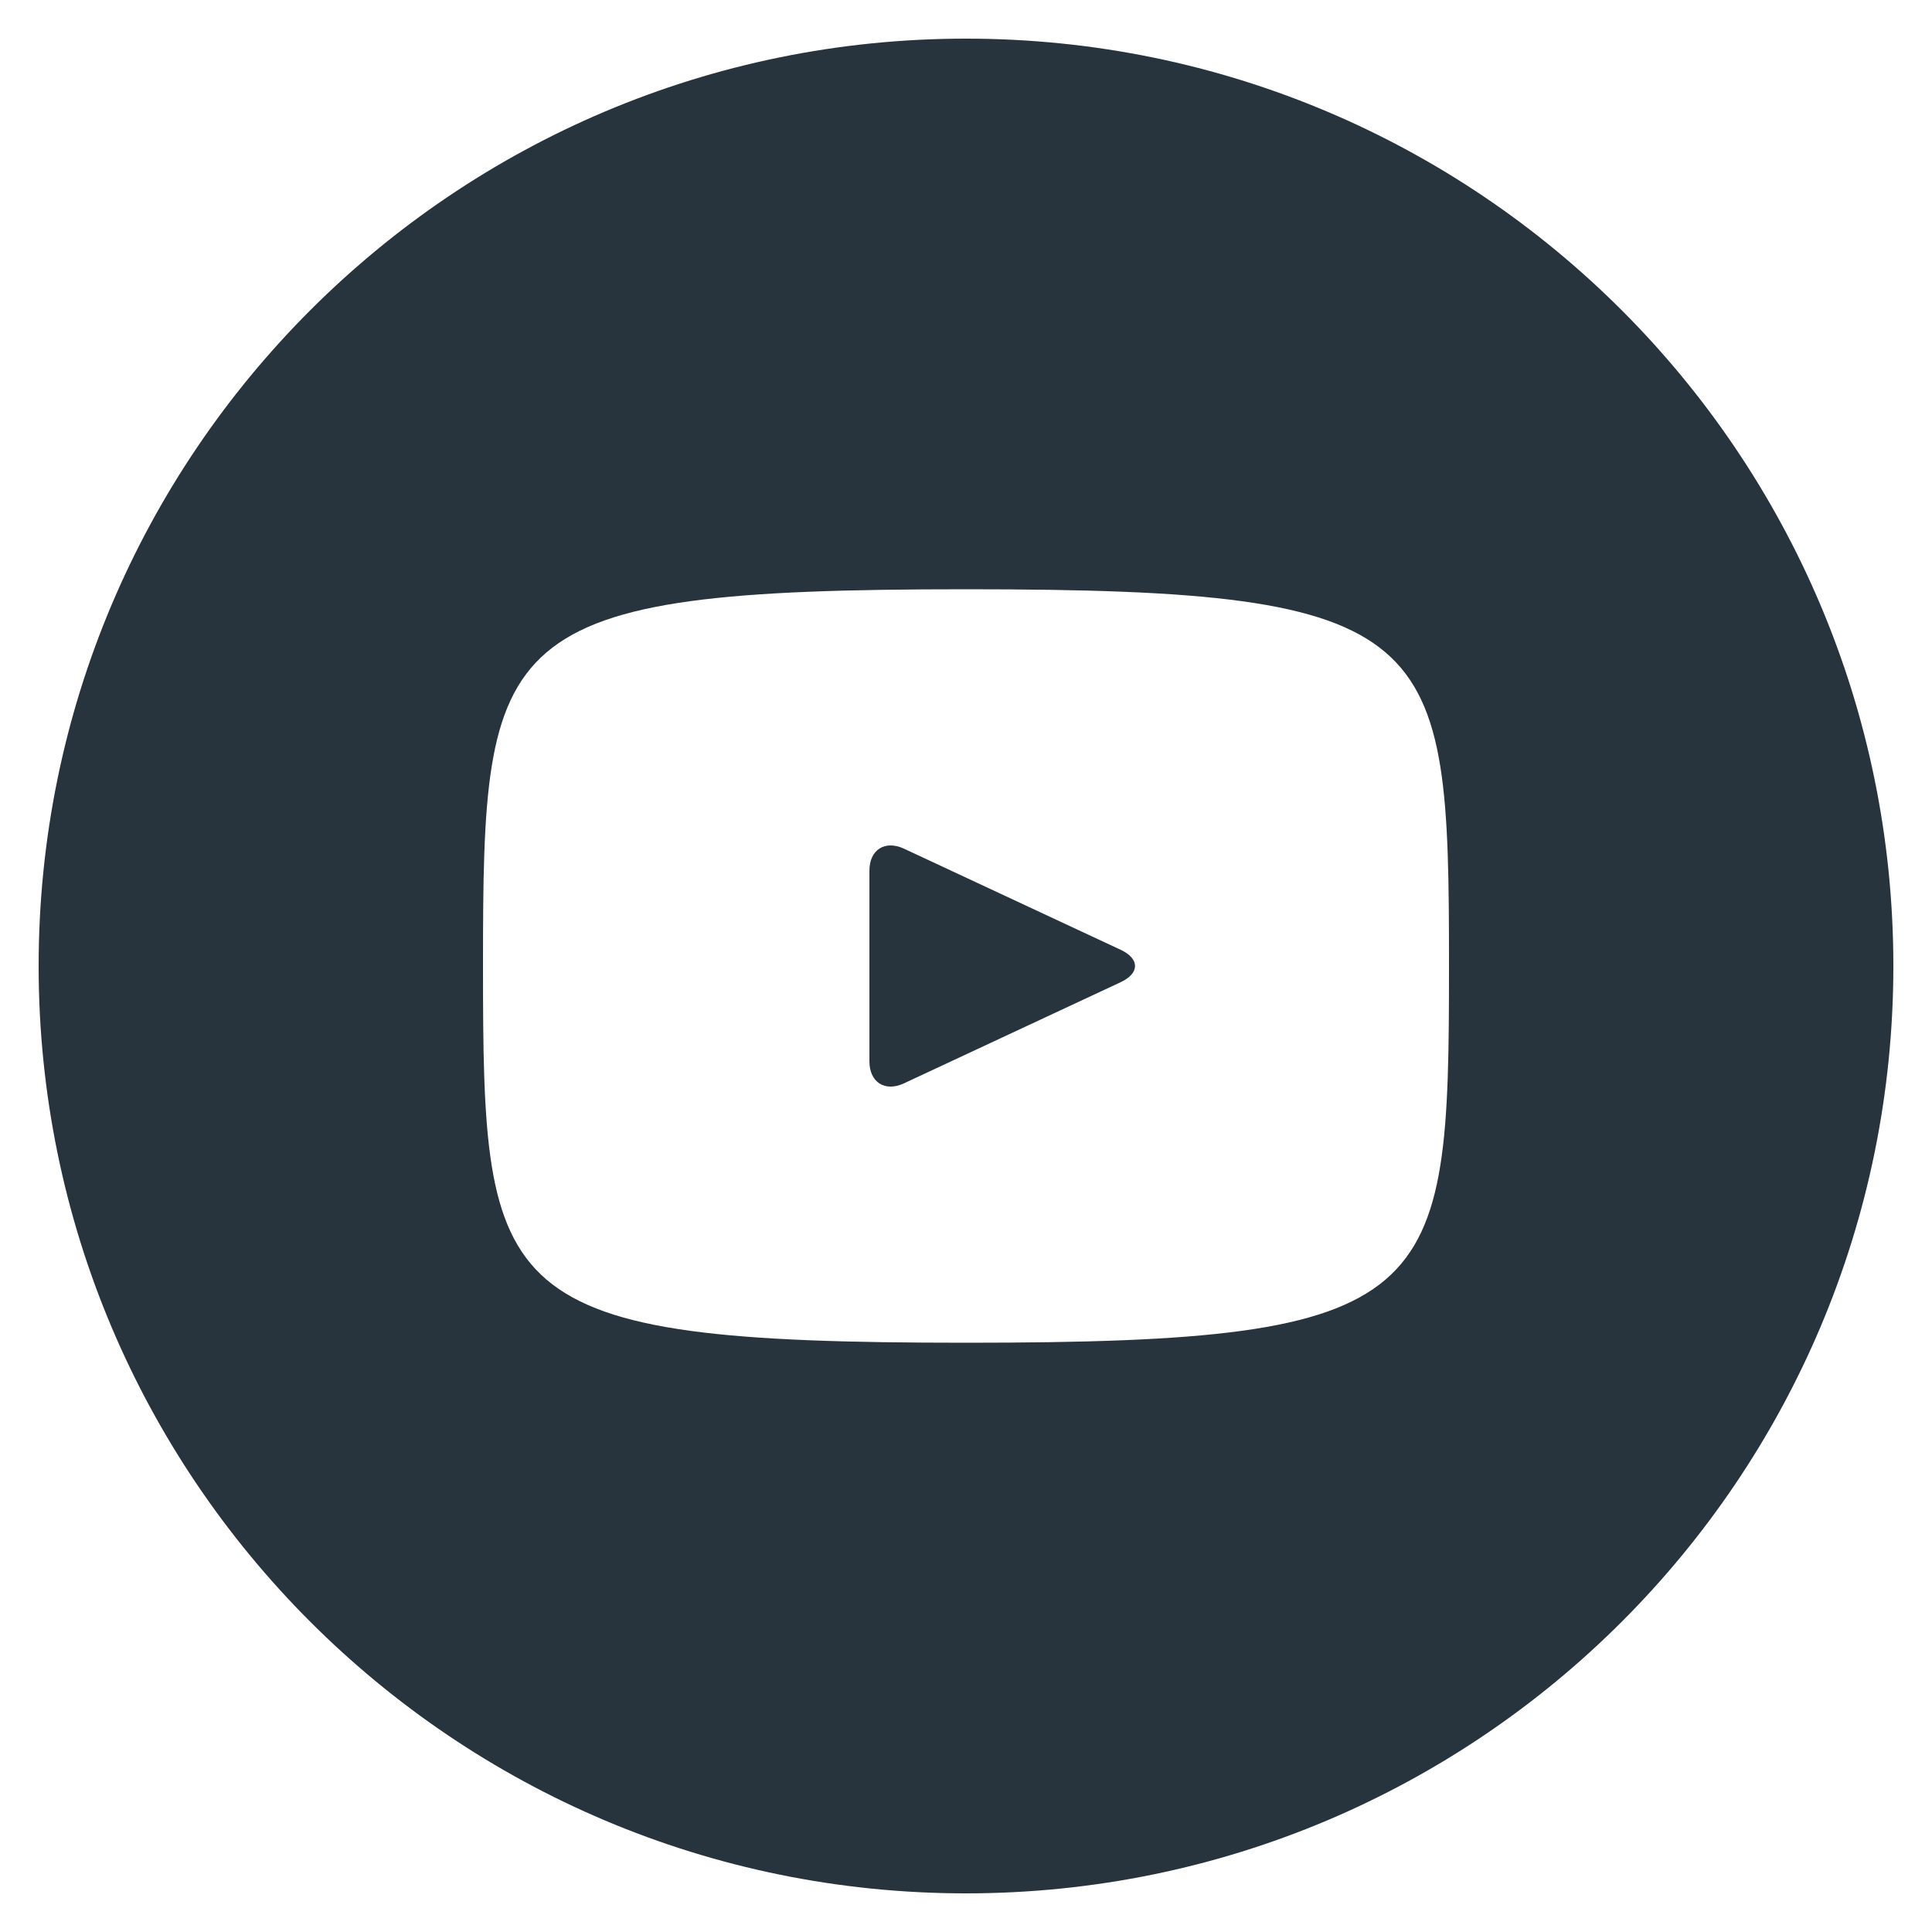 <?xml version="1.0" encoding="utf-8"?>
<!-- Generated by IcoMoon.io -->
<!DOCTYPE svg PUBLIC "-//W3C//DTD SVG 1.1//EN" "http://www.w3.org/Graphics/SVG/1.1/DTD/svg11.dtd">
<svg version="1.1" xmlns="http://www.w3.org/2000/svg" xmlns:xlink="http://www.w3.org/1999/xlink" width="90" height="90" viewBox="0 0 90 90">
<path fill="#27333d" d="M52.214 44.249l-10.107-4.716c-0.882-0.409-1.606 0.049-1.606 1.026v8.883c0 0.976 0.724 1.436 1.606 1.026l10.102-4.716c0.886-0.414 0.886-1.089 0.004-1.503zM45 1.8c-23.859 0-43.2 19.341-43.2 43.2s19.341 43.2 43.2 43.2 43.2-19.341 43.2-43.2-19.341-43.2-43.2-43.2zM45 62.55c-22.113 0-22.5-1.994-22.5-17.55s0.387-17.55 22.5-17.55 22.5 1.994 22.5 17.55-0.387 17.55-22.5 17.55z"></path>
</svg>
